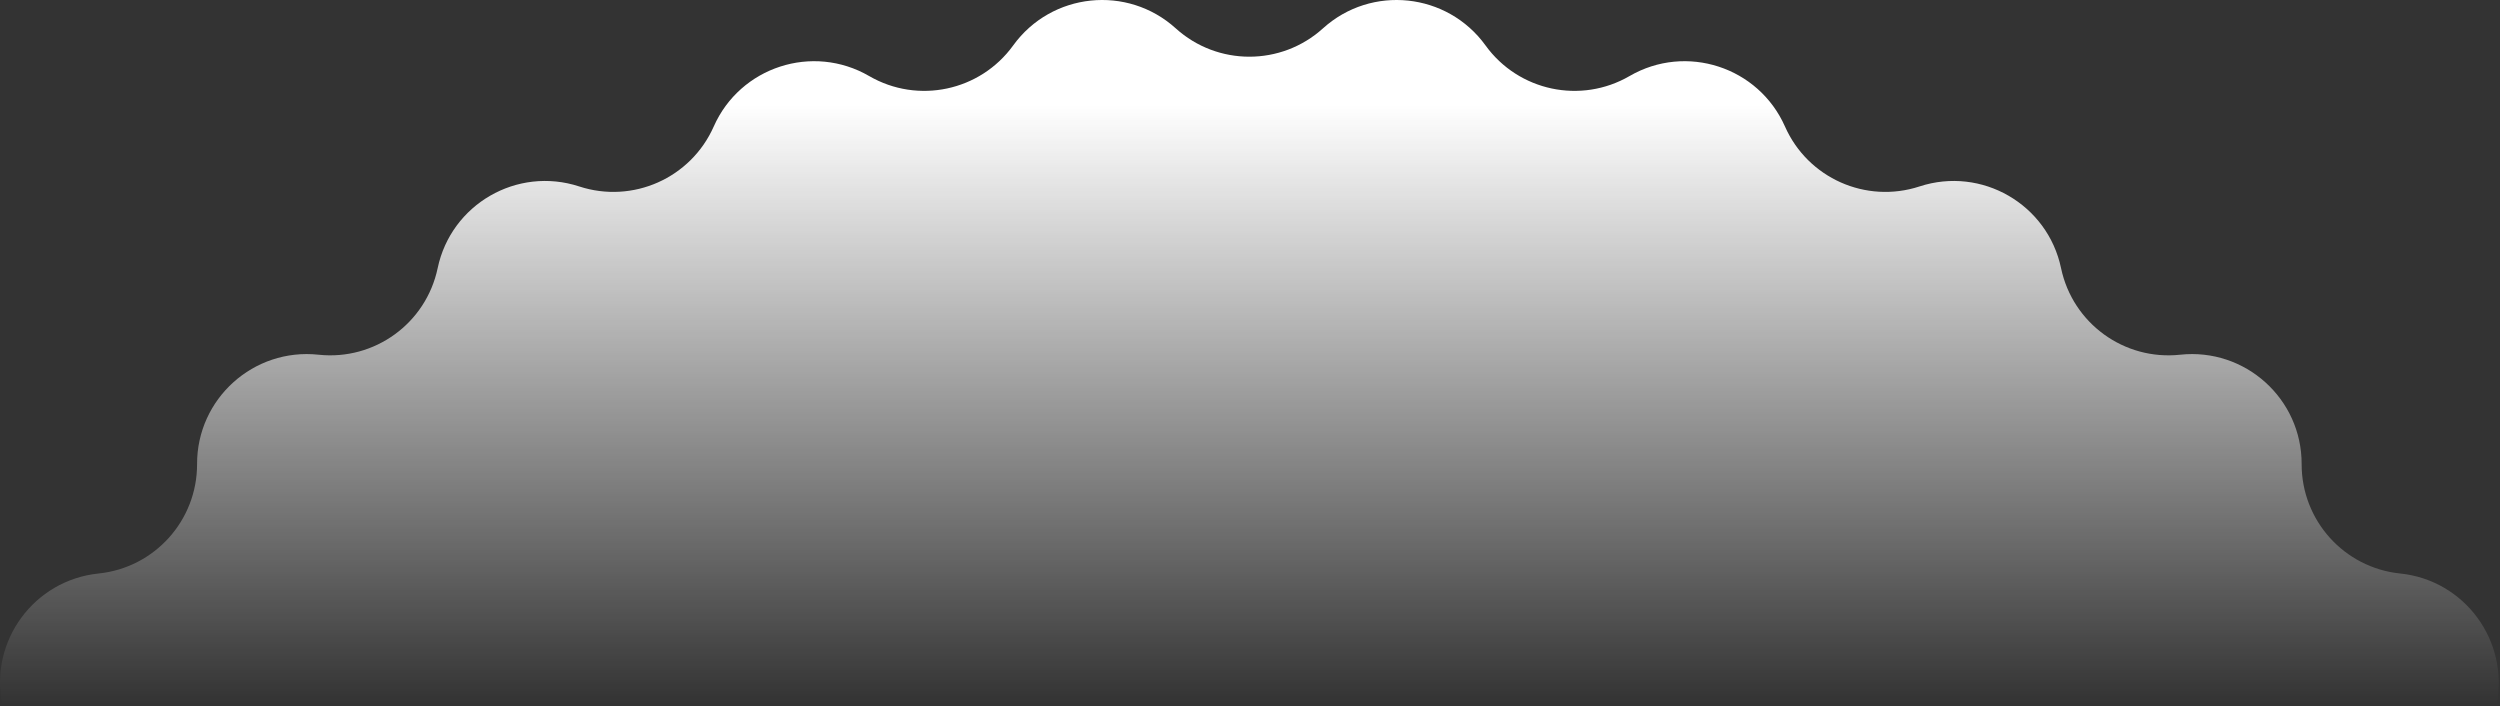 <svg width="952" height="269" viewBox="0 0 952 269" fill="none" xmlns="http://www.w3.org/2000/svg">
<rect x="0" y="0" width="952" height="269" fill="#333333" stroke="none"/>
<path fill-rule="evenodd" clip-rule="evenodd" d="M0.841 268.247C-4.049 244.097 12.945 220.921 37.529 218.39C58.877 216.192 75.091 198.184 75.046 176.723C74.993 151.84 96.559 132.422 121.3 135.076C142.638 137.364 162.243 123.121 166.66 102.12C171.782 77.769 196.914 63.259 220.563 70.999C240.959 77.674 263.096 67.818 271.783 48.194C281.856 25.44 309.455 16.473 330.978 28.96C349.541 39.73 373.244 34.692 385.821 17.303C400.404 -2.859 429.265 -5.892 447.722 10.797C463.639 25.191 487.872 25.191 503.789 10.797C522.246 -5.892 551.107 -2.859 565.69 17.303C578.267 34.692 601.97 39.73 620.533 28.96C642.056 16.473 669.655 25.44 679.728 48.194C688.415 67.818 710.552 77.674 730.948 70.999C754.597 63.259 779.729 77.769 784.851 102.12C789.268 123.121 808.873 137.364 830.211 135.076C854.952 132.422 876.518 151.84 876.465 176.723C876.42 198.184 892.634 216.192 913.982 218.39C938.566 220.921 955.559 244.097 950.67 268.247L0.841 268.247Z" fill="url(#paint0_linear_9_214)"/>
<defs>
<linearGradient id="paint0_linear_9_214" x1="475.755" y1="268.247" x2="475.755" y2="40" gradientUnits="userSpaceOnUse">
<stop stop-color="white" stop-opacity="0"/>
<stop offset="1" stop-color="white"/>
</linearGradient>
</defs>
</svg>
